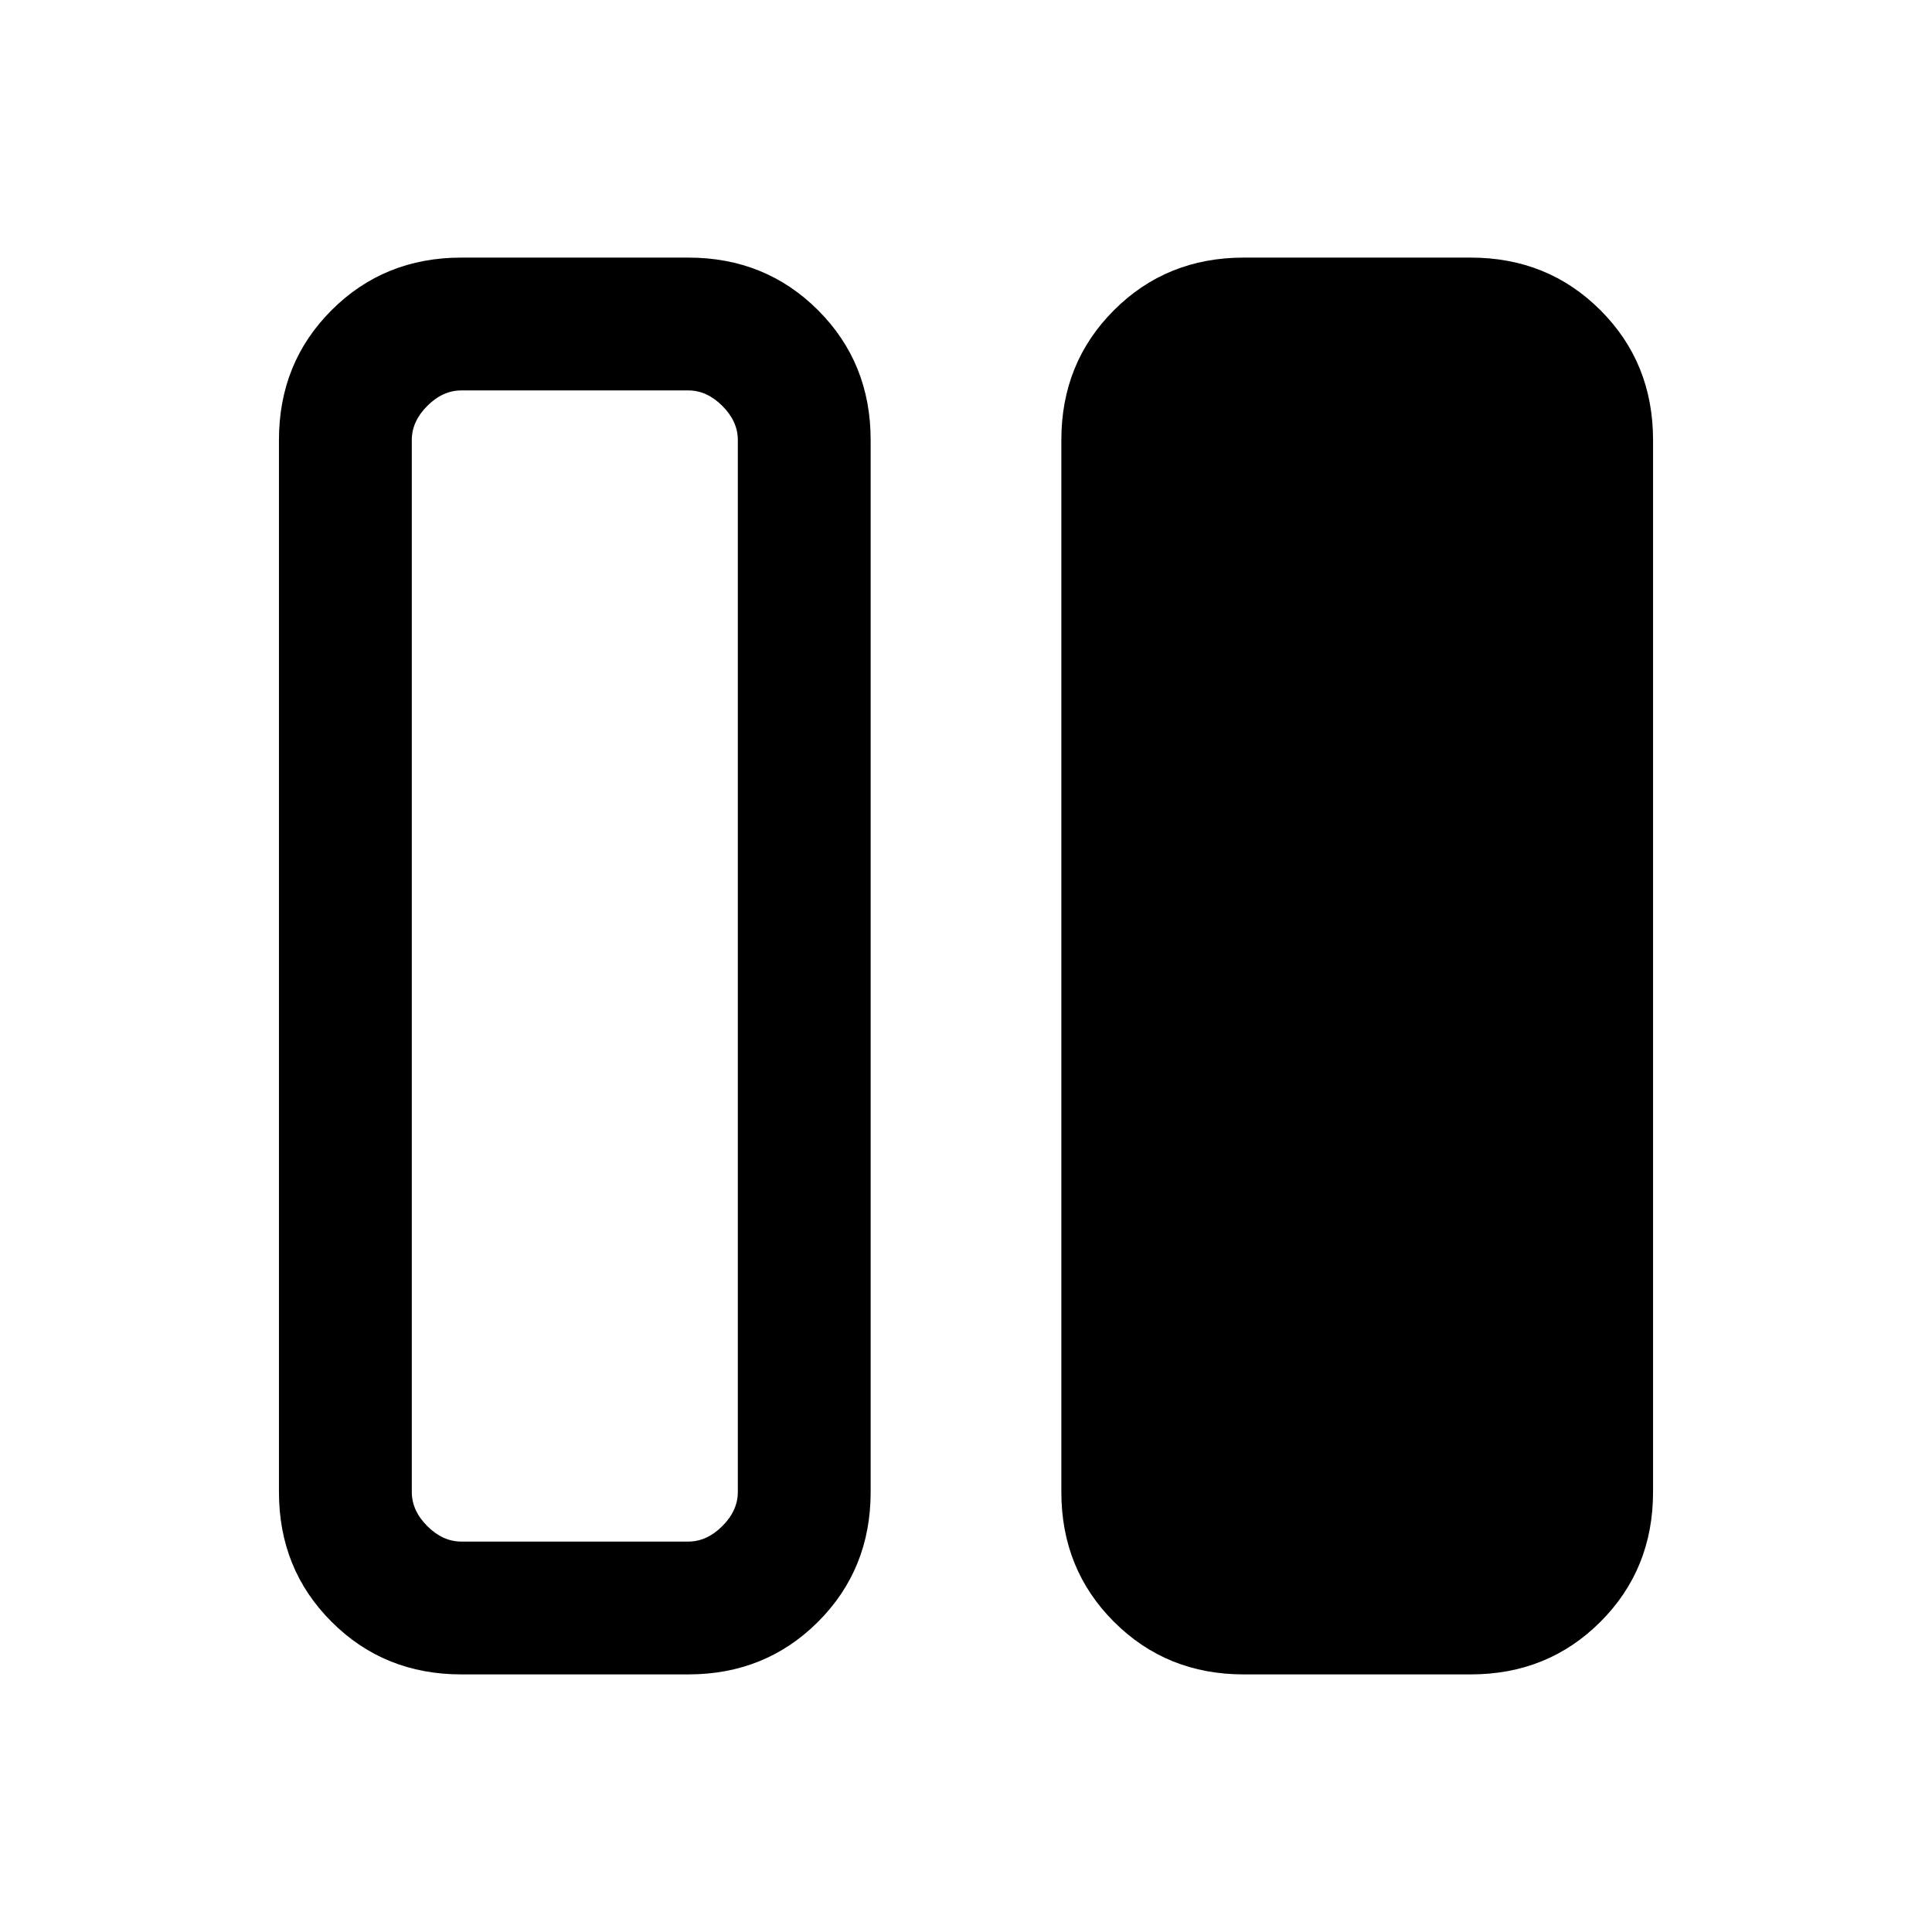 <svg xmlns="http://www.w3.org/2000/svg" height="24" viewBox="0 -960 960 960" width="24"><path d="M618-128q-38.34 0-64.48-26.14-26.14-26.13-26.14-64.48v-522.76q0-38.35 26.14-64.48Q579.66-832 618-832h112.77q38.34 0 64.48 26.14 26.14 26.13 26.14 64.48v522.76q0 38.35-26.14 64.48Q769.11-128 730.77-128H618Zm-388.77 0q-38.34 0-64.48-26.14-26.14-26.13-26.14-64.48v-522.76q0-38.35 26.14-64.48Q190.89-832 229.23-832H342q38.34 0 64.48 26.14 26.14 26.13 26.14 64.48v522.76q0 38.35-26.14 64.48Q380.34-128 342-128H229.23Zm-24.61-613.38v522.76q0 9.24 7.69 16.93Q220-194 229.23-194H342q9.23 0 16.92-7.69 7.7-7.69 7.7-16.93v-522.76q0-9.24-7.7-16.93Q351.23-766 342-766H229.23q-9.23 0-16.92 7.69-7.69 7.69-7.69 16.93Z"/></svg>